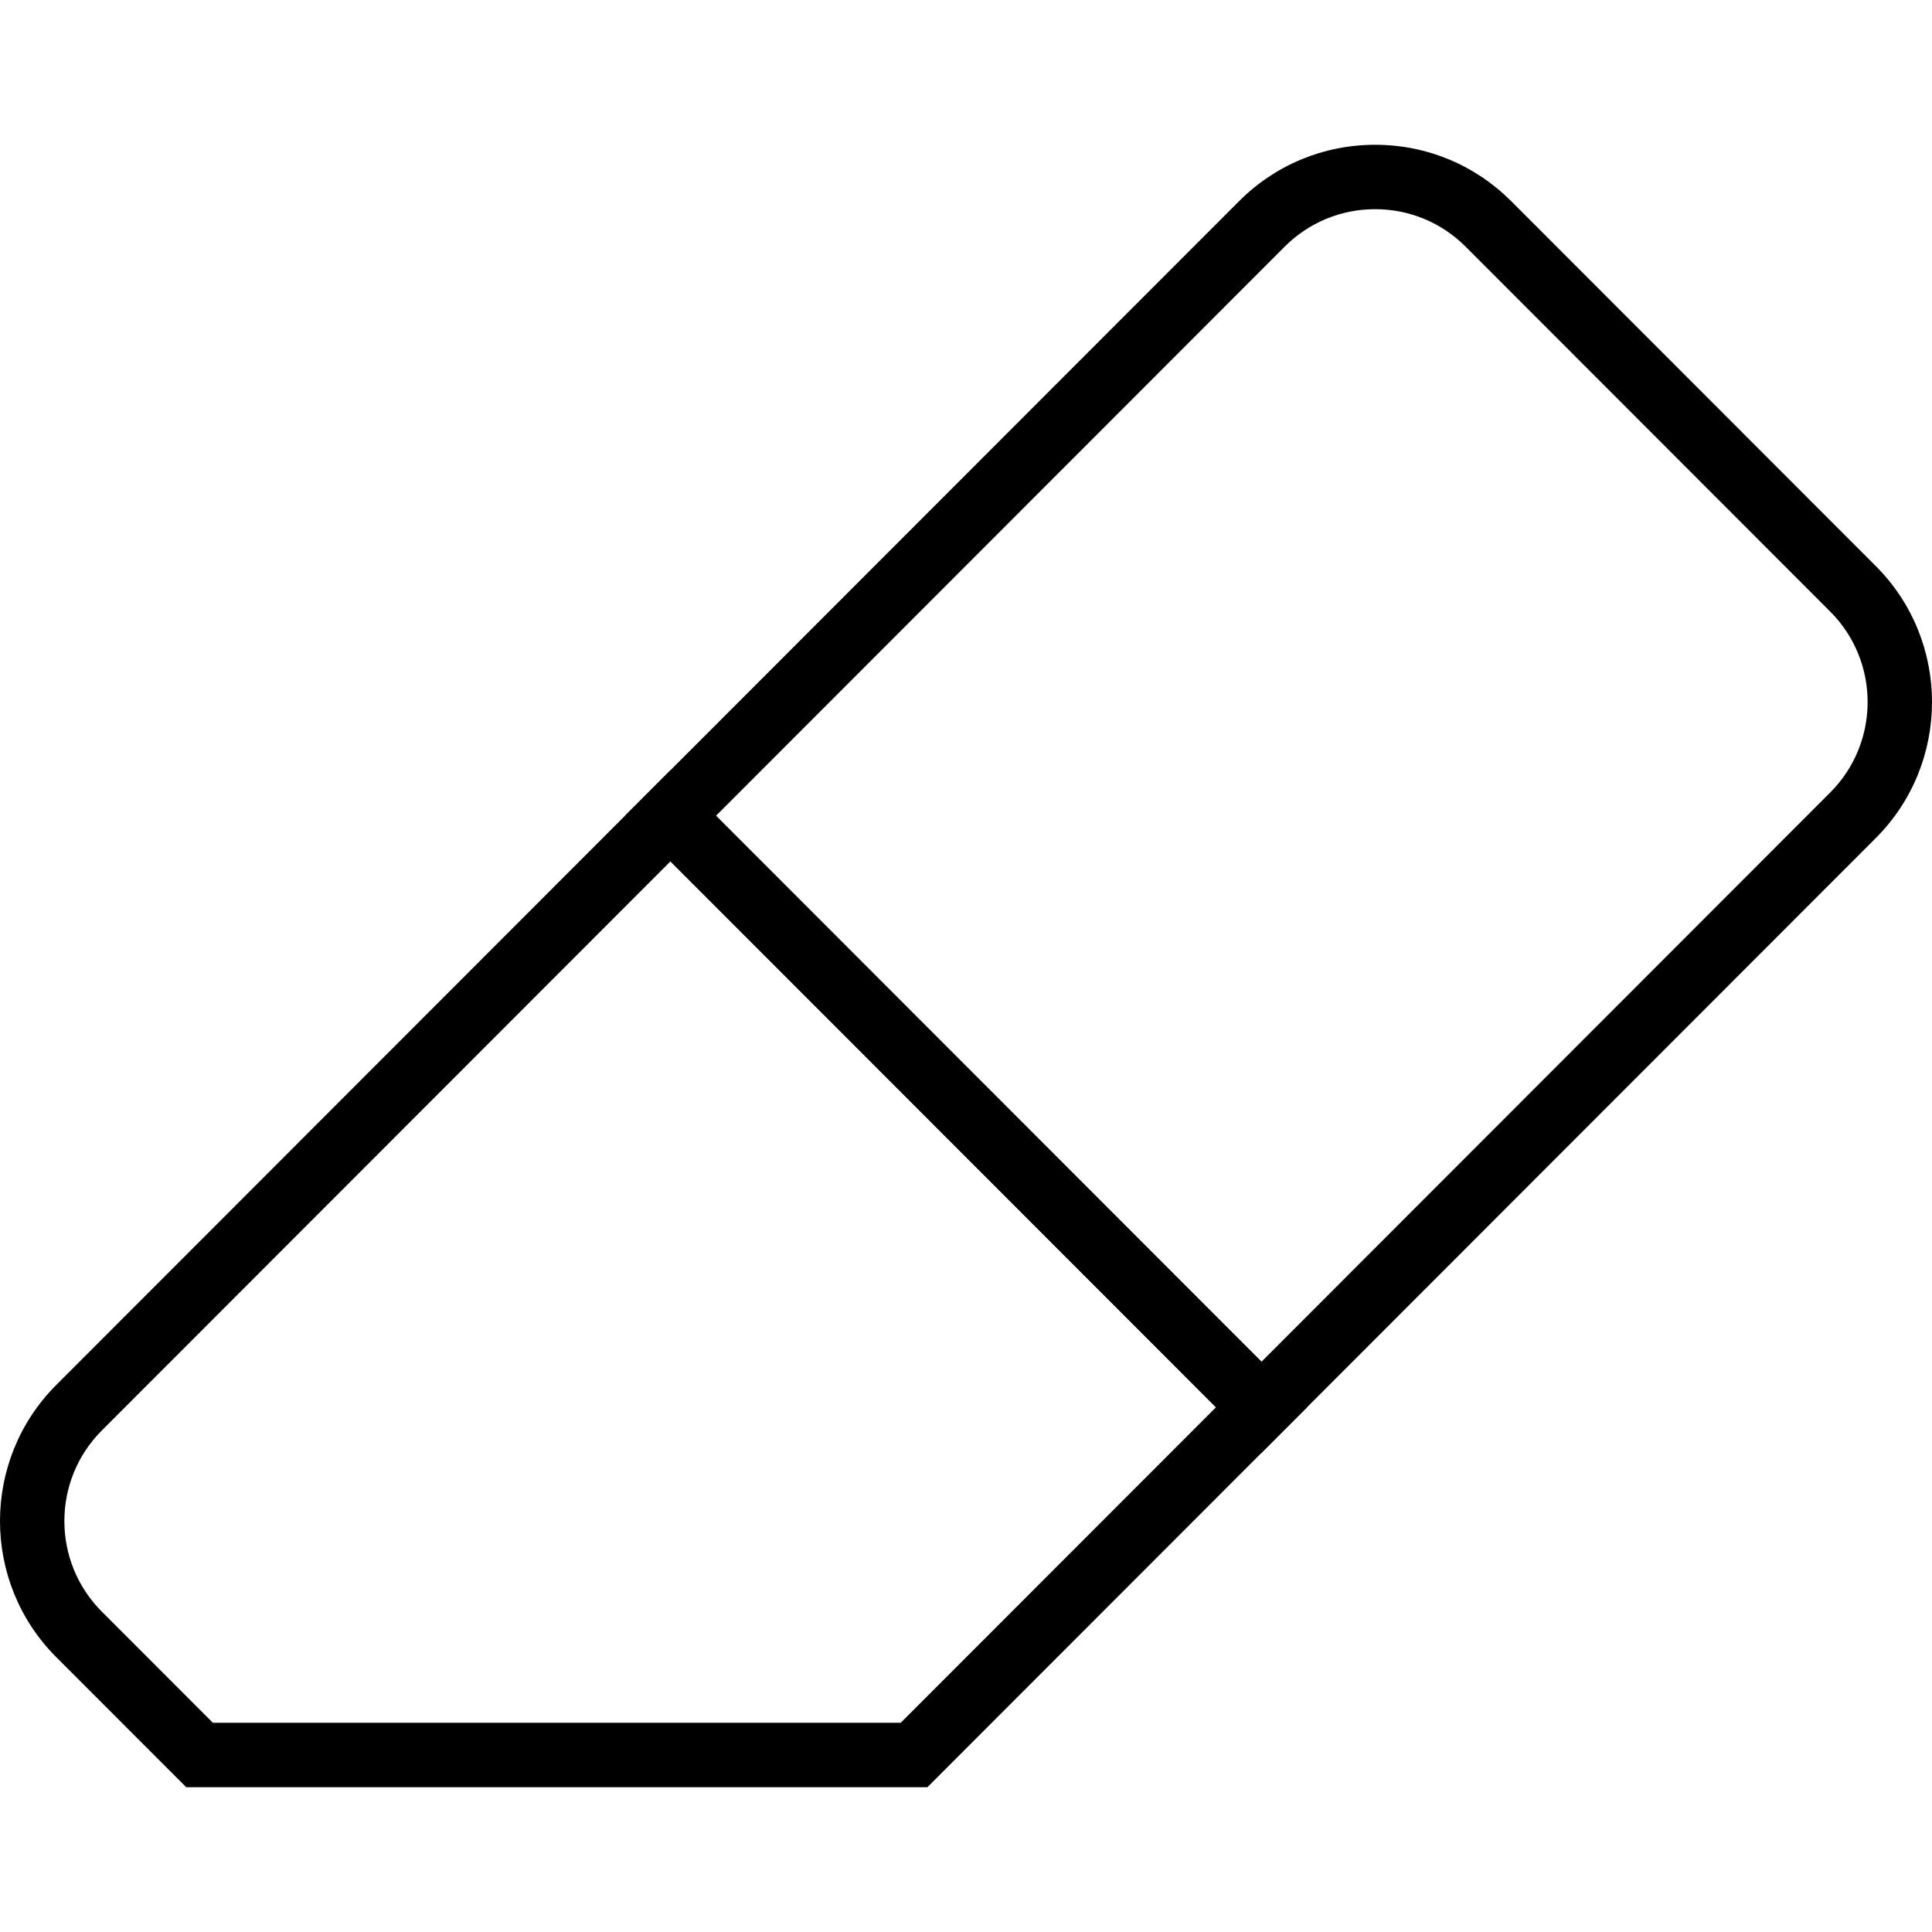 <?xml version="1.0" encoding="iso-8859-1"?>
<!-- Generator: Adobe Illustrator 19.0.0, SVG Export Plug-In . SVG Version: 6.00 Build 0)  -->
<svg version="1.1" id="Capa_1" xmlns="http://www.w3.org/2000/svg" xmlns:xlink="http://www.w3.org/1999/xlink" x="0px" y="0px"
	 viewBox="0 0 511.999 511.999" style="enable-background:new 0 0 511.999 511.999;" xml:space="preserve">
<g>
	<g>
		<path d="M497.108,150.015l-96.62-96.697c-9.631-9.635-22.436-14.948-36.061-14.948c0,0,0,0-0.004,0
			c-13.625,0-26.435,5.308-36.065,14.948L165.614,216.194L334.31,385.017l162.798-162.926
			C516.963,202.219,516.963,169.887,497.108,150.015z M485.028,210.019L334.305,360.874l-144.565-144.68L340.437,65.382
			c6.405-6.413,14.926-9.947,23.99-9.947c0.004,0,0.004,0,0.004,0c9.063,0.004,17.58,3.533,23.985,9.947l96.611,96.692
			C498.243,175.294,498.243,196.8,485.028,210.019z"/>
	</g>
</g>
<g>
	<g>
		<path d="M177.682,204.118L14.901,367.036c-19.868,19.885-19.868,52.238,0,72.118l34.453,34.474h196.419l100.601-100.682
			L177.682,204.118z M238.693,456.559H56.424l-29.451-29.473c-13.219-13.228-13.219-34.755,0-47.988L177.682,228.27l144.561,144.676
			L238.693,456.559z"/>
	</g>
</g>
<g>
</g>
<g>
</g>
<g>
</g>
<g>
</g>
<g>
</g>
<g>
</g>
<g>
</g>
<g>
</g>
<g>
</g>
<g>
</g>
<g>
</g>
<g>
</g>
<g>
</g>
<g>
</g>
<g>
</g>
</svg>
